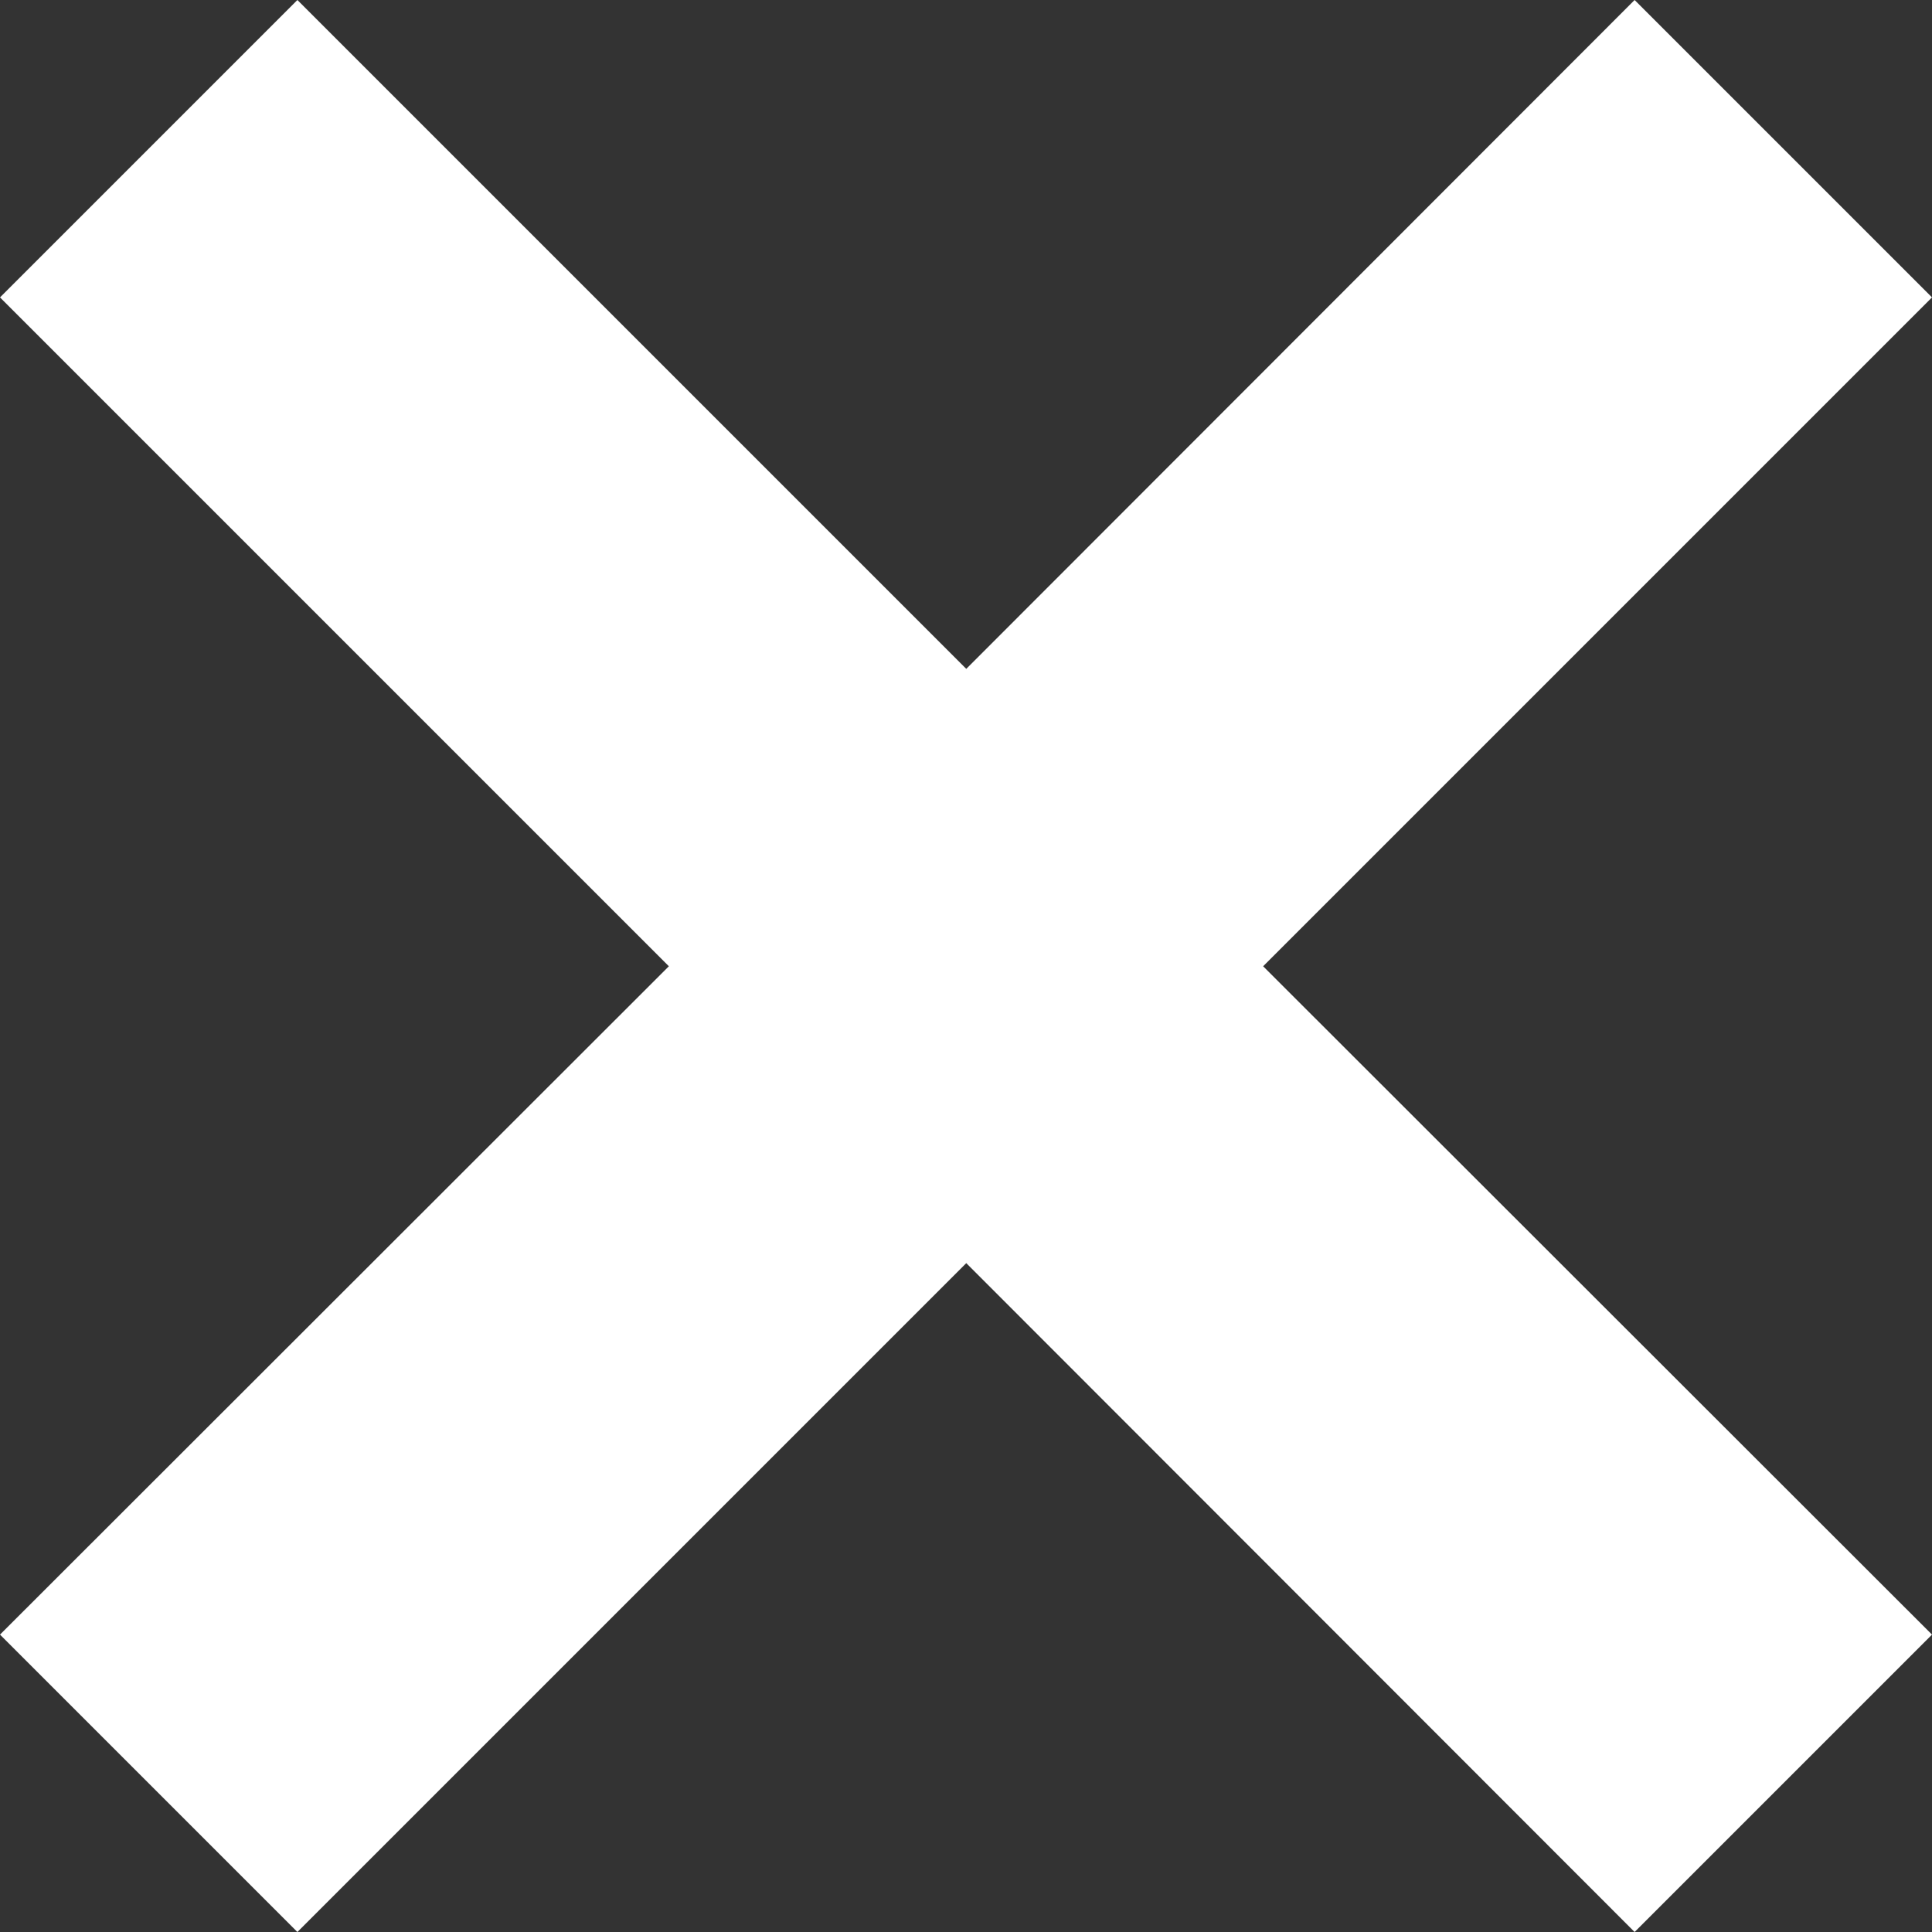 <svg xmlns="http://www.w3.org/2000/svg" viewBox="0 0 36.77 36.77"><rect x="0" y="0" width="36.77" height="36.77" fill="#333333" stroke="none"/><g id="Layer_2" data-name="Layer 2"><g fill="#FFFFFF" id="Layer_1-2" data-name="Layer 1"><polygon points="36.77 31.11 24.04 18.39 36.77 5.66 31.11 0 18.39 12.73 5.66 0 0 5.66 12.73 18.39 0 31.11 5.66 36.77 18.39 24.04 31.11 36.77 36.77 31.11"/></g></g></svg>
